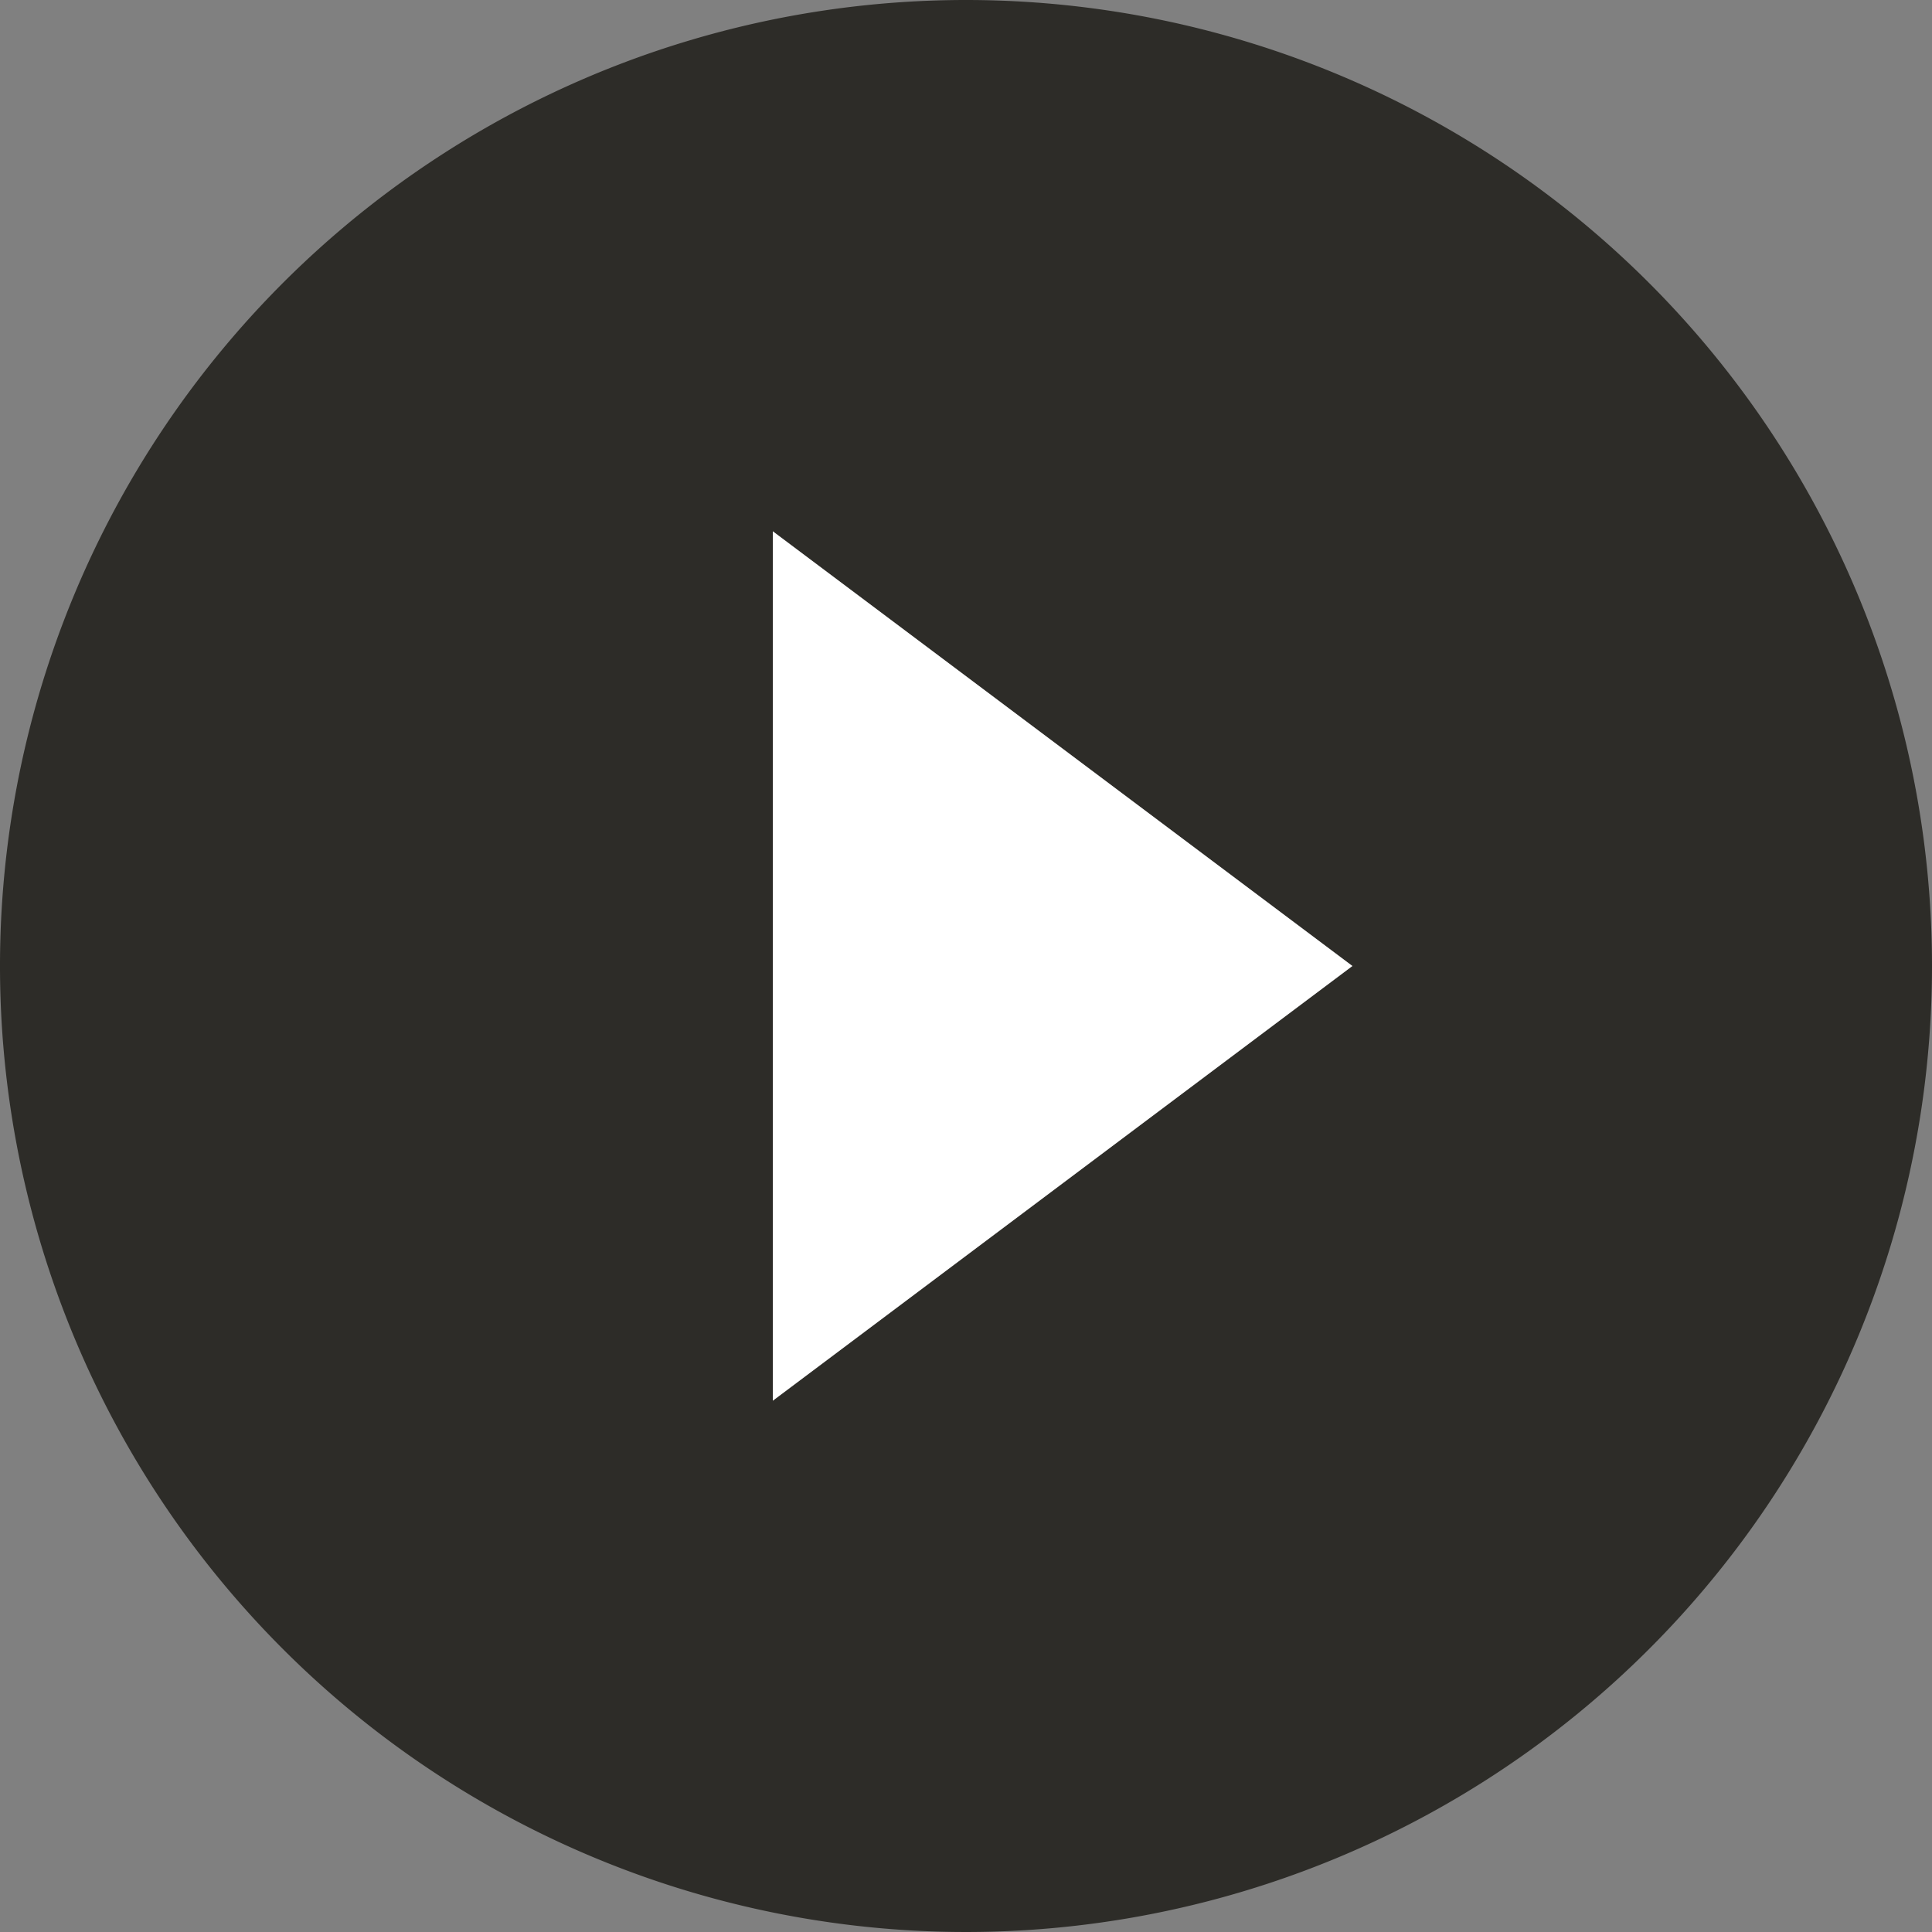<svg id="Layer_1" data-name="Layer 1" xmlns="http://www.w3.org/2000/svg" viewBox="0 0 56 56"><rect x="0" y="0" width="56" height="56" fill="#808080" stroke="none"/><defs><style>.cls-1{fill:#2d2c28;}.cls-2{fill:#fff;}</style></defs><title>play-1</title><path class="cls-1" d="M28,0A28,28,0,1,0,56,28,28,28,0,0,0,28,0ZM22.4,40.6V15.4L39.2,28Z"/><polygon class="cls-2" points="22.4 15.4 22.4 40.6 39.2 28 22.4 15.4"/></svg>